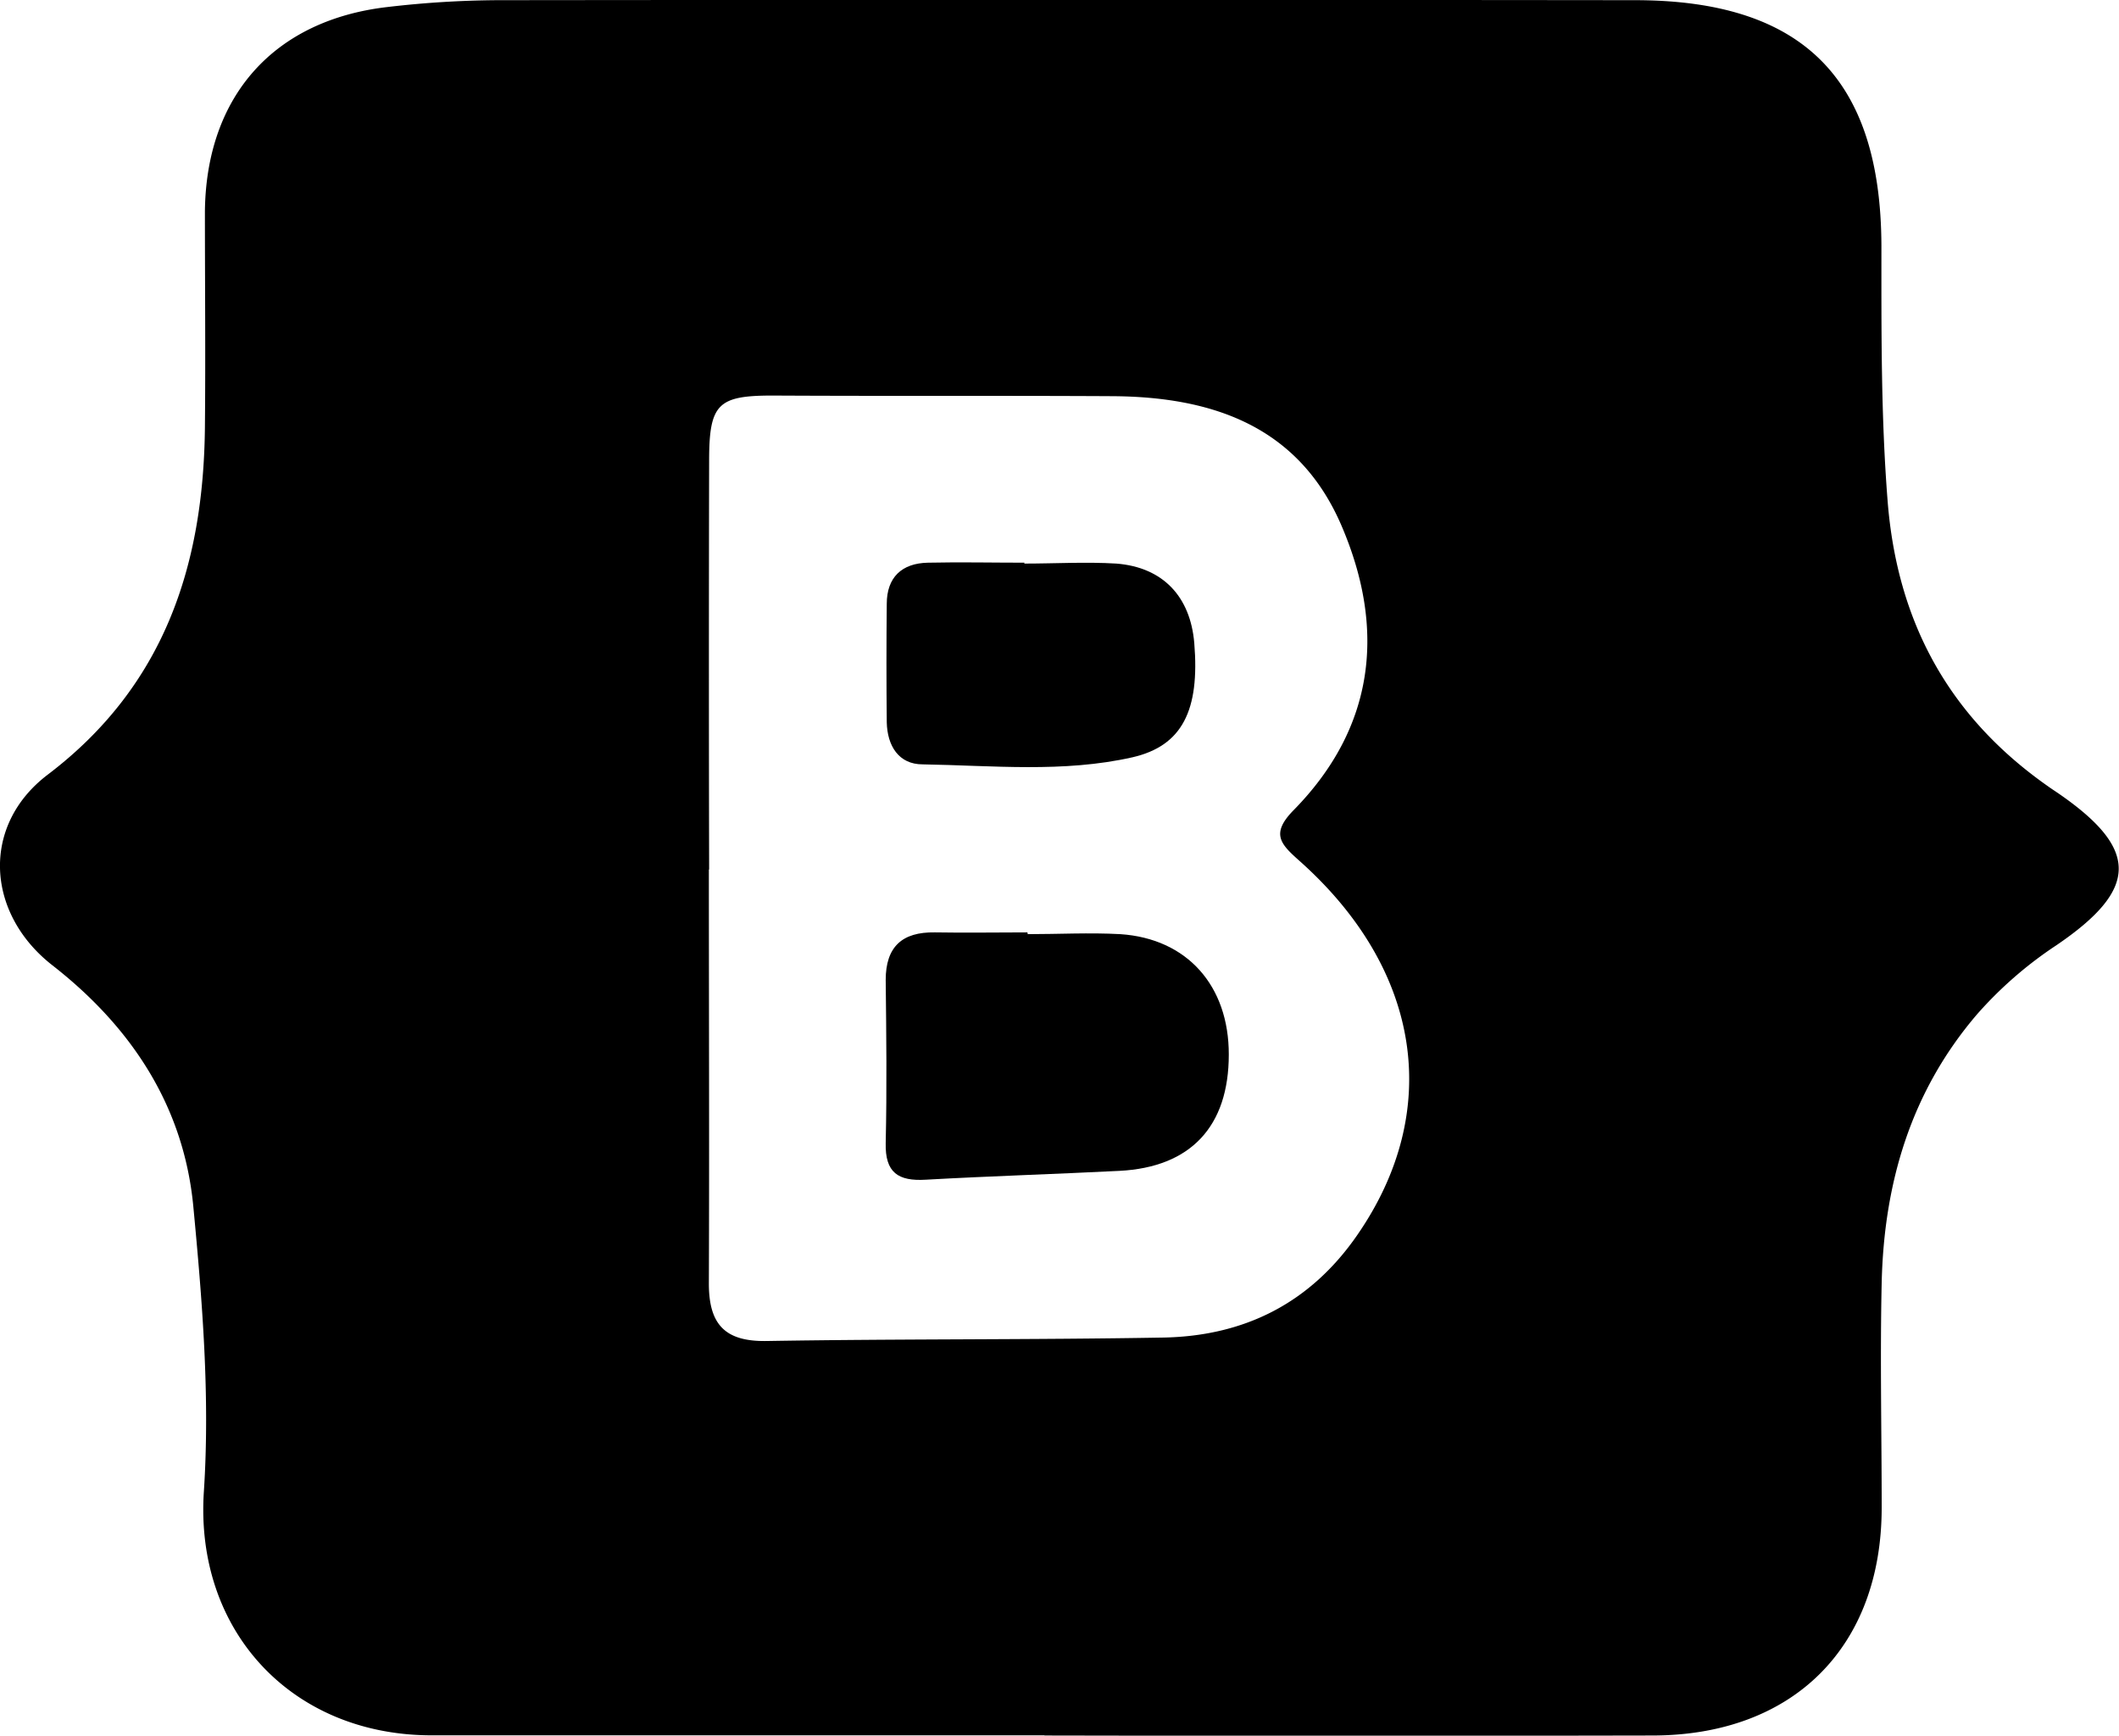 <svg id="Capa_1" data-name="Capa 1" xmlns="http://www.w3.org/2000/svg" viewBox="0 0 240.01 196.58"><path d="M149.15,248.83c-23.13,0-46.26,0-69.39,0-15.83,0-26.84-11.8-25.81-27.59.71-10.81-.18-21.64-1.2-32.37-1.09-11.31-7-20.26-15.94-27.24-7.54-5.87-8.13-15.84-.55-21.6,13.18-10,17.65-23.63,17.81-39.34.08-8.15,0-16.31,0-24.46.14-13.06,7.83-21.68,20.72-23.15a112.24,112.24,0,0,1,12.43-.77q64.4-.07,128.8,0c19,0,27.86,8.85,27.94,27.77,0,9.64-.06,19.27.7,28.92,1.07,13.71,6.92,24.43,18.12,32.31.4.29.82.56,1.23.84,9.16,6.31,9.12,10.84-.22,17.19a44.84,44.84,0,0,0-9,7.83c-7.51,8.77-10.54,19.13-10.8,30.41-.19,8.48,0,17,0,25.46,0,15.78-10,25.78-25.93,25.81q-34.44.07-68.89,0Zm-38-98.06c0,15.63.06,31.26,0,46.89,0,4.61,1.8,6.59,6.55,6.51,15-.25,29.93-.13,44.89-.39,9.19-.16,16.66-3.88,22-11.61,9.69-14,7.33-30-6.5-42.34-2.15-1.92-3.37-3.07-.71-5.78,9.21-9.37,10.46-20.48,5.44-32.19-4.84-11.31-14.65-14.65-26.05-14.7-12.81-.07-25.61,0-38.41-.07-6.16,0-7.17.93-7.18,7.29Q111.13,127.57,111.18,150.77Z" transform="translate(-30.86 -52.29)"/><path d="M147.27,158.09c3.49,0,7-.19,10.48,0,7.58.5,12.3,5.85,12.29,13.63,0,8.16-4.32,12.77-12.39,13.18-7.31.37-14.62.59-21.92,1-3.13.19-4.63-.79-4.55-4.15.14-6.15.07-12.31,0-18.47,0-3.76,1.86-5.45,5.56-5.39,3.5.06,7,0,10.49,0Z" transform="translate(-30.86 -52.29)"/><path d="M146.87,116.12c3.47,0,7-.21,10.43,0,5.28.41,8.39,3.74,8.83,9,.63,7.61-1.35,11.64-7,12.94-7.83,1.77-15.84.93-23.77.8-2.71,0-4-2.1-4.06-4.76q-.07-6.7,0-13.42c0-3,1.7-4.6,4.66-4.66,3.64-.08,7.29,0,10.94,0Z" transform="translate(-30.86 -52.29)"/></svg>